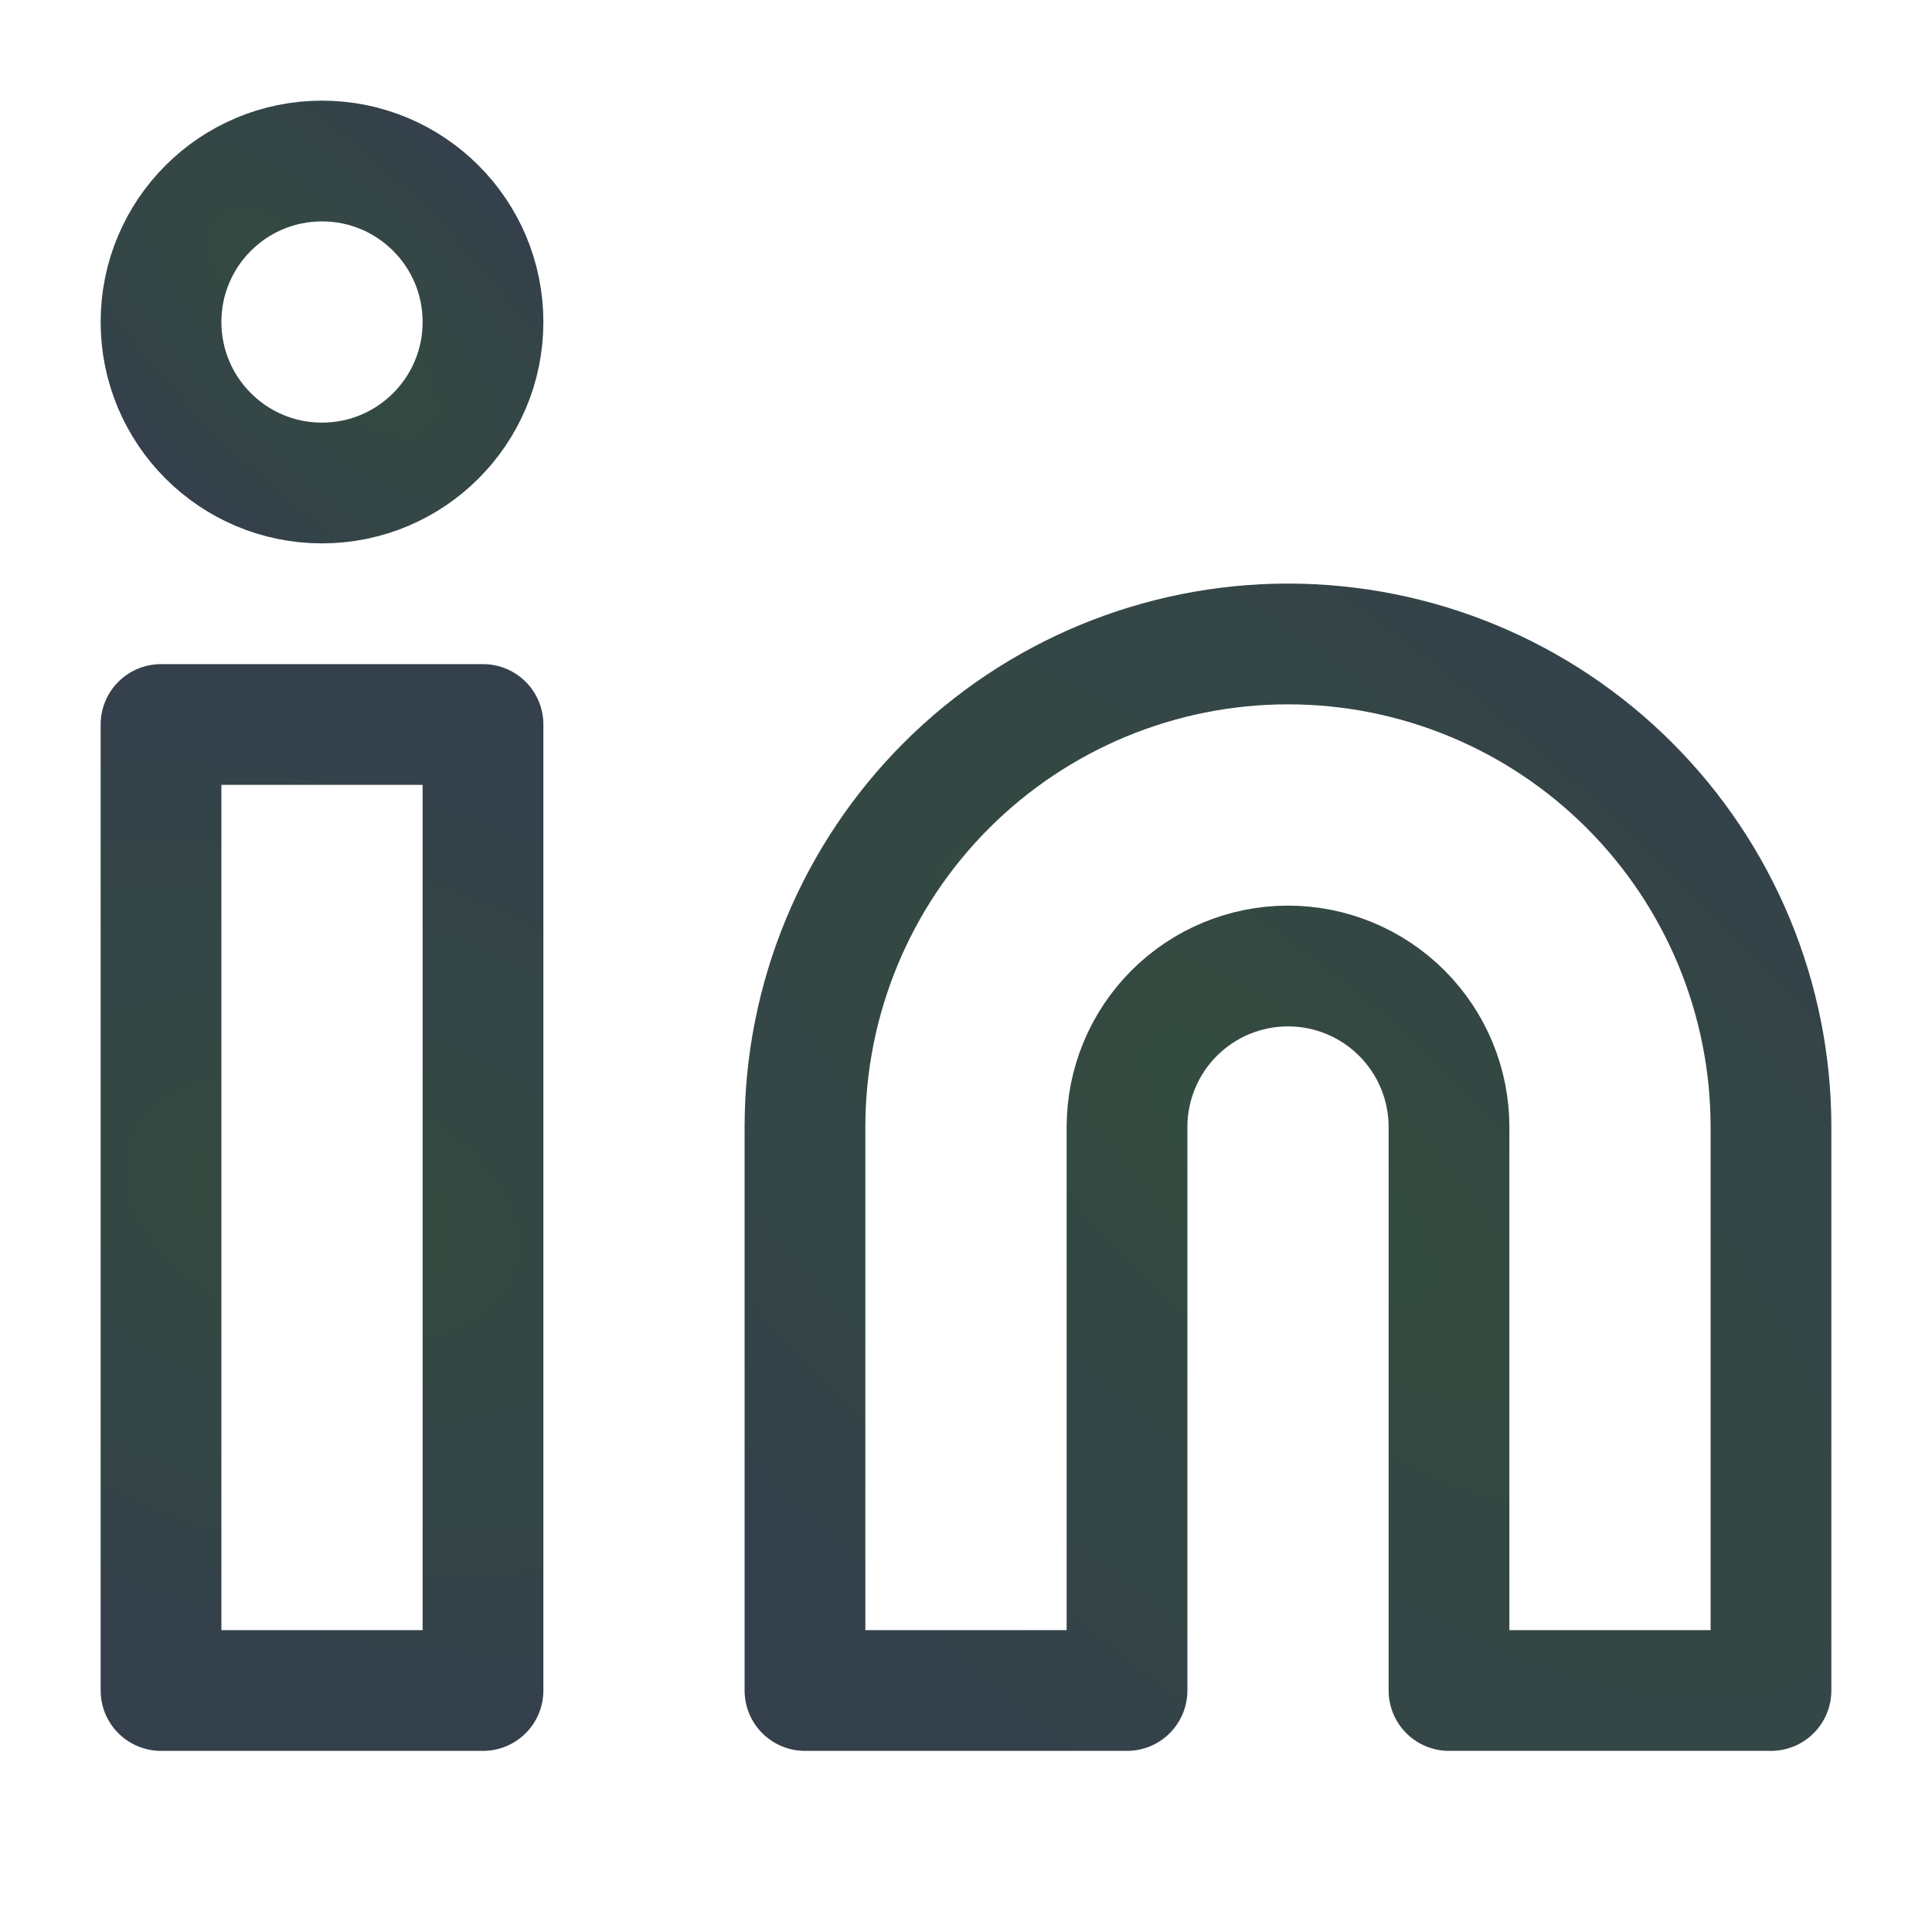 <svg width="32" height="32" viewBox="0 0 32 32" fill="none" xmlns="http://www.w3.org/2000/svg">
<g opacity="0.84">
<path d="M21.333 10.666C23.455 10.666 25.49 11.509 26.99 13.01C28.49 14.51 29.333 16.545 29.333 18.666V28H24V18.666C24 17.959 23.719 17.281 23.219 16.781C22.719 16.281 22.041 16 21.333 16C20.626 16 19.948 16.281 19.448 16.781C18.948 17.281 18.667 17.959 18.667 18.666V28H13.333V18.666C13.333 16.545 14.176 14.51 15.676 13.01C17.177 11.509 19.212 10.666 21.333 10.666V10.666Z" stroke="url(#paint0_radial)" stroke-width="2" stroke-linecap="round" stroke-linejoin="round"/>
<path d="M8 12H2.667V28H8V12Z" stroke="url(#paint1_radial)" stroke-width="2" stroke-linecap="round" stroke-linejoin="round"/>
<path d="M5.333 8C6.806 8 8 6.806 8 5.333C8 3.86 6.806 2.667 5.333 2.667C3.861 2.667 2.667 3.86 2.667 5.333C2.667 6.806 3.861 8 5.333 8Z" stroke="url(#paint2_radial)" stroke-width="2" stroke-linecap="round" stroke-linejoin="round"/>
</g>
<defs>
<radialGradient id="paint0_radial" cx="0" cy="0" r="1" gradientUnits="userSpaceOnUse" gradientTransform="translate(21.333 19.333) rotate(-47.059) scale(11.645 30.476)">
<stop stop-color="#0E2A1C"/>
<stop offset="1" stop-color="#0E1C2A"/>
</radialGradient>
<radialGradient id="paint1_radial" cx="0" cy="0" r="1" gradientUnits="userSpaceOnUse" gradientTransform="translate(5.333 20) rotate(-71.425) scale(8.302 13.154)">
<stop stop-color="#0E2A1C"/>
<stop offset="1" stop-color="#0E1C2A"/>
</radialGradient>
<radialGradient id="paint2_radial" cx="0" cy="0" r="1" gradientUnits="userSpaceOnUse" gradientTransform="translate(5.333 5.333) rotate(-44.768) scale(3.725 9.773)">
<stop stop-color="#0E2A1C"/>
<stop offset="1" stop-color="#0E1C2A"/>
</radialGradient>
</defs>
</svg>

